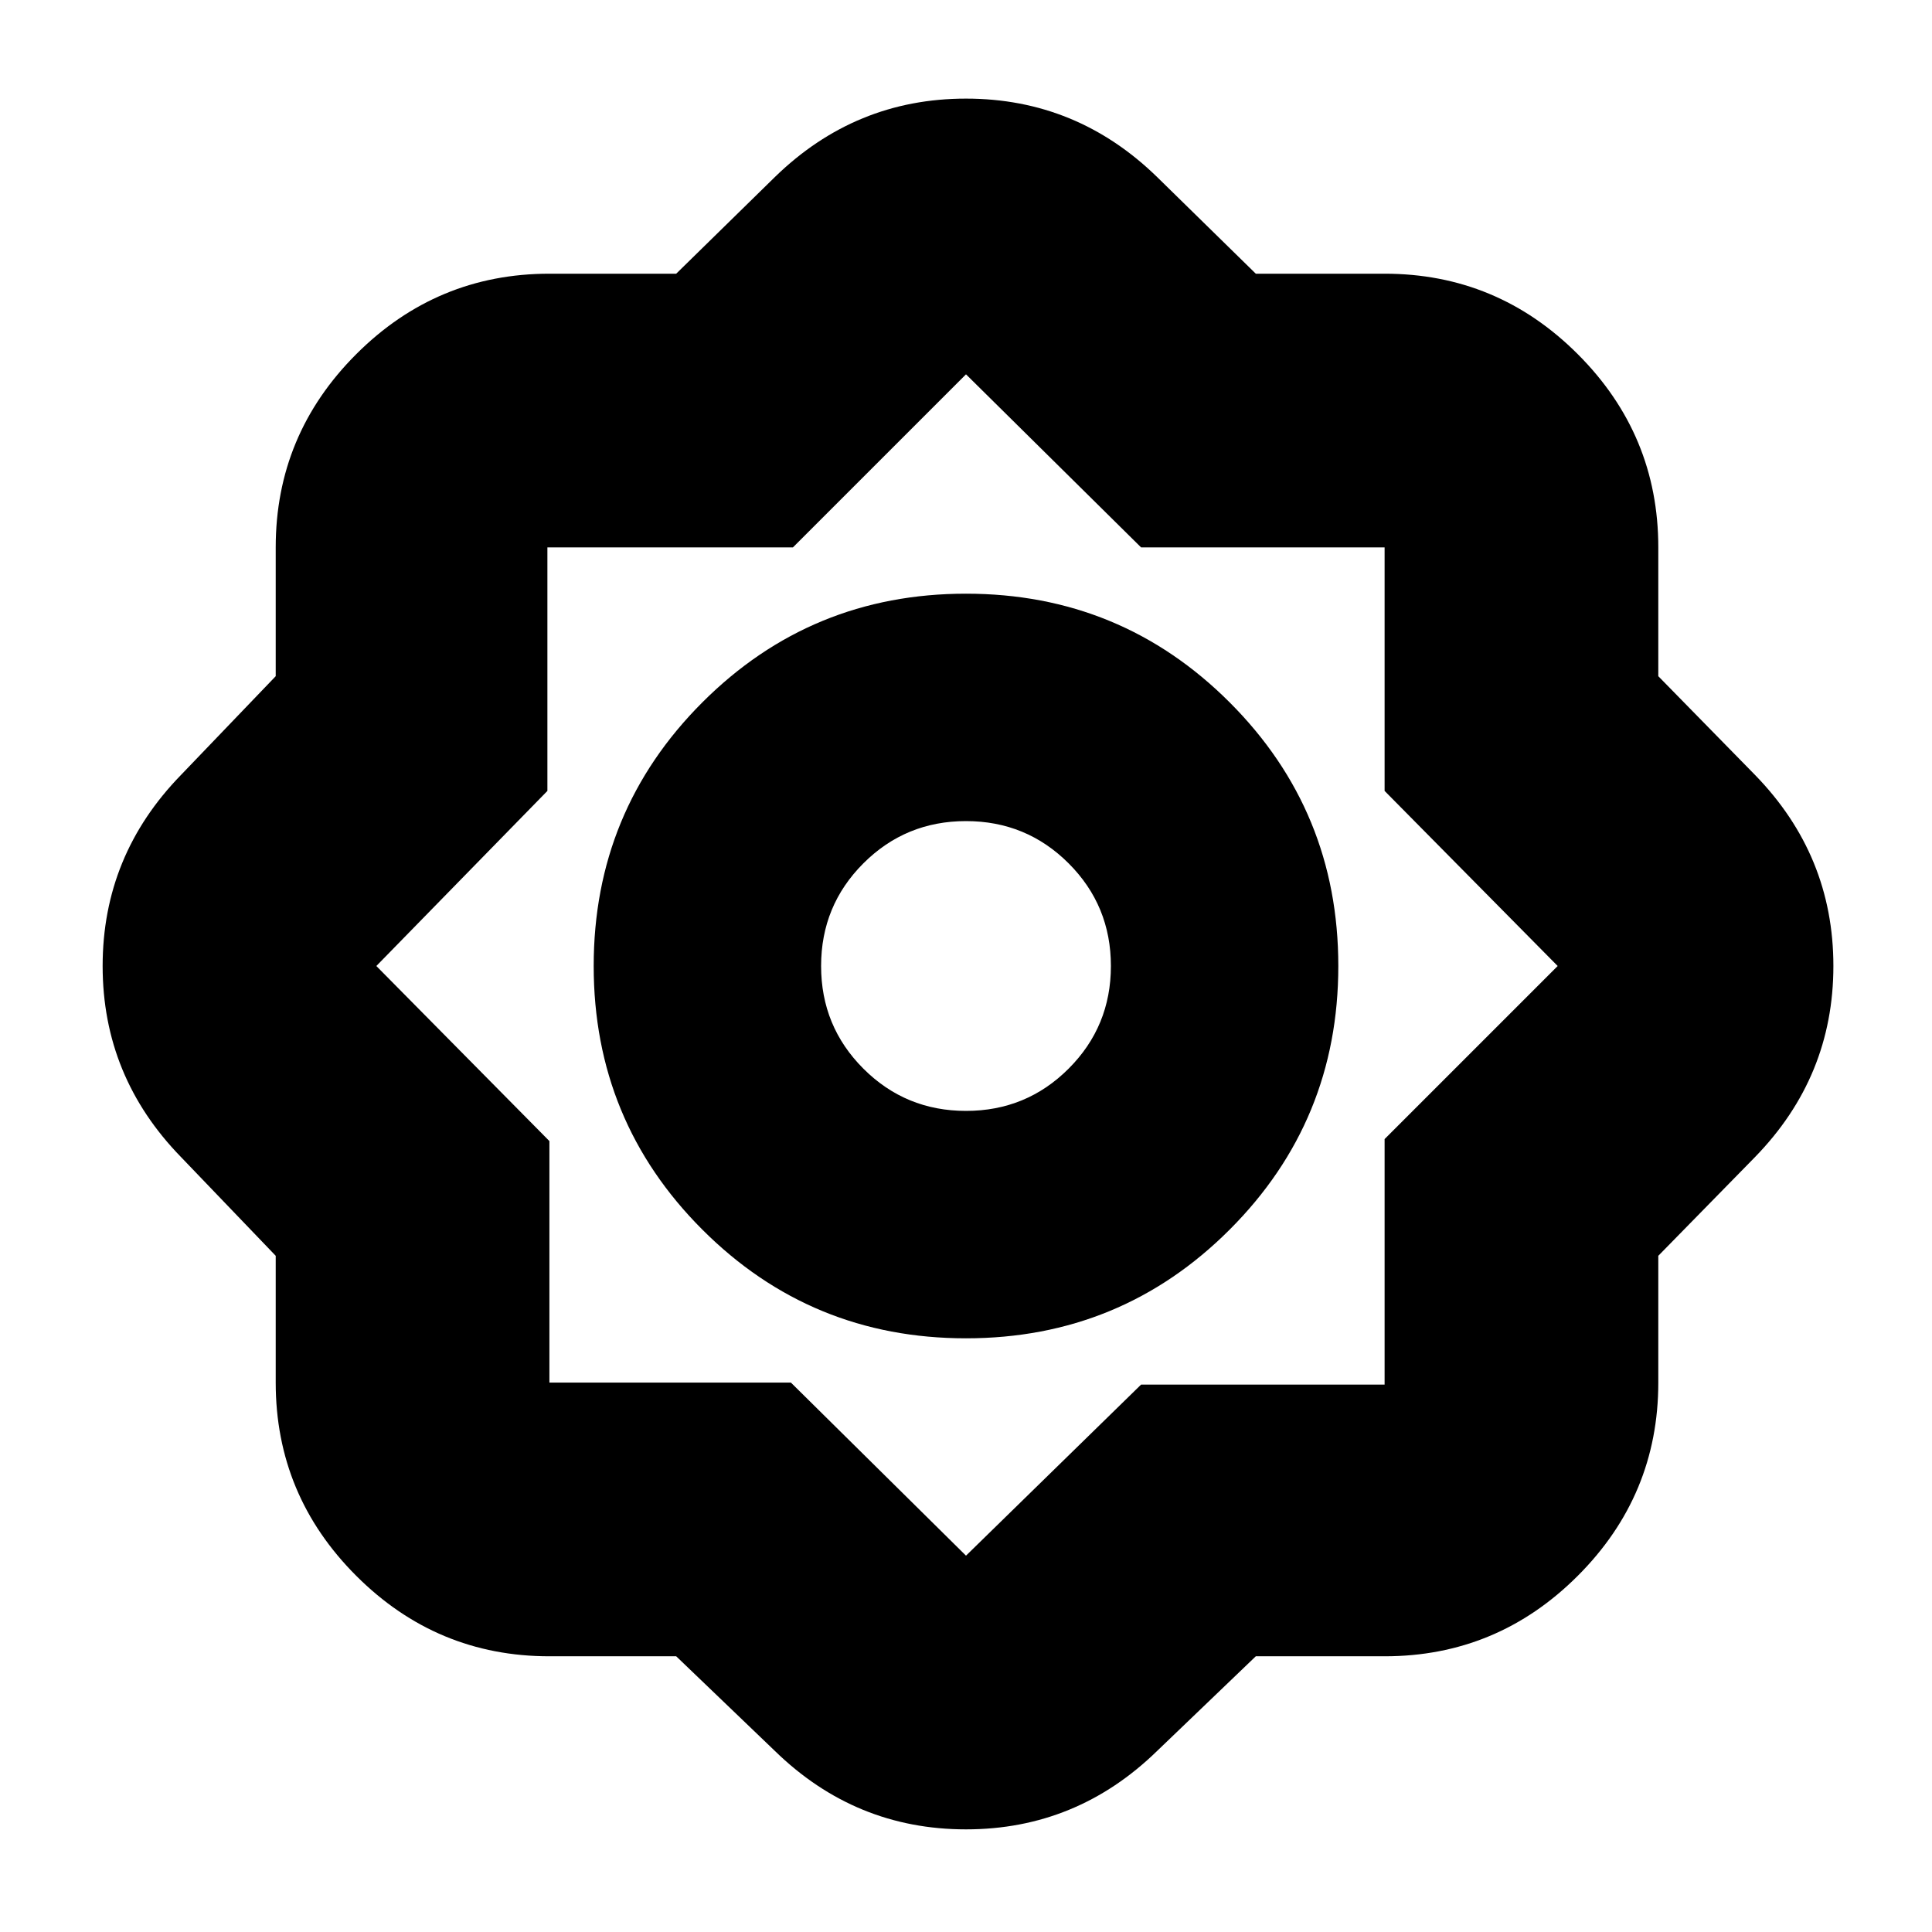 <svg xmlns="http://www.w3.org/2000/svg" height="24" width="24"><path d="M8.4 20.575H6.825Q5.425 20.575 4.425 19.575Q3.425 18.575 3.425 17.175V15.6L2.25 14.375Q1.275 13.375 1.275 12Q1.275 10.625 2.25 9.625L3.425 8.4V6.8Q3.425 5.4 4.425 4.4Q5.425 3.4 6.825 3.4H8.4L9.625 2.2Q10.625 1.225 12 1.225Q13.375 1.225 14.375 2.2L15.6 3.4H17.2Q18.6 3.4 19.6 4.4Q20.6 5.4 20.6 6.8V8.4L21.8 9.625Q22.775 10.625 22.775 12Q22.775 13.375 21.8 14.375L20.6 15.6V17.175Q20.6 18.575 19.6 19.575Q18.6 20.575 17.2 20.575H15.6L14.375 21.75Q13.375 22.725 12 22.725Q10.625 22.725 9.625 21.75ZM12 16.625Q10.075 16.625 8.725 15.275Q7.375 13.925 7.375 12Q7.375 10.075 8.725 8.725Q10.075 7.375 12 7.375Q13.925 7.375 15.275 8.725Q16.625 10.075 16.625 12Q16.625 13.925 15.275 15.275Q13.925 16.625 12 16.625ZM12 13.8Q12.75 13.8 13.275 13.275Q13.8 12.75 13.8 12Q13.8 11.25 13.275 10.725Q12.75 10.2 12 10.2Q11.25 10.2 10.725 10.725Q10.2 11.25 10.2 12Q10.2 12.75 10.725 13.275Q11.25 13.8 12 13.8ZM12 19.325 14.175 17.2H17.2V14.15L19.35 12L17.2 9.825V6.8H14.175L12 4.65L9.85 6.8H6.8V9.825L4.675 12L6.825 14.175V17.175H9.825ZM12 12Q12 12 12 12Q12 12 12 12Q12 12 12 12Q12 12 12 12Q12 12 12 12Q12 12 12 12Q12 12 12 12Q12 12 12 12Z"/></svg>